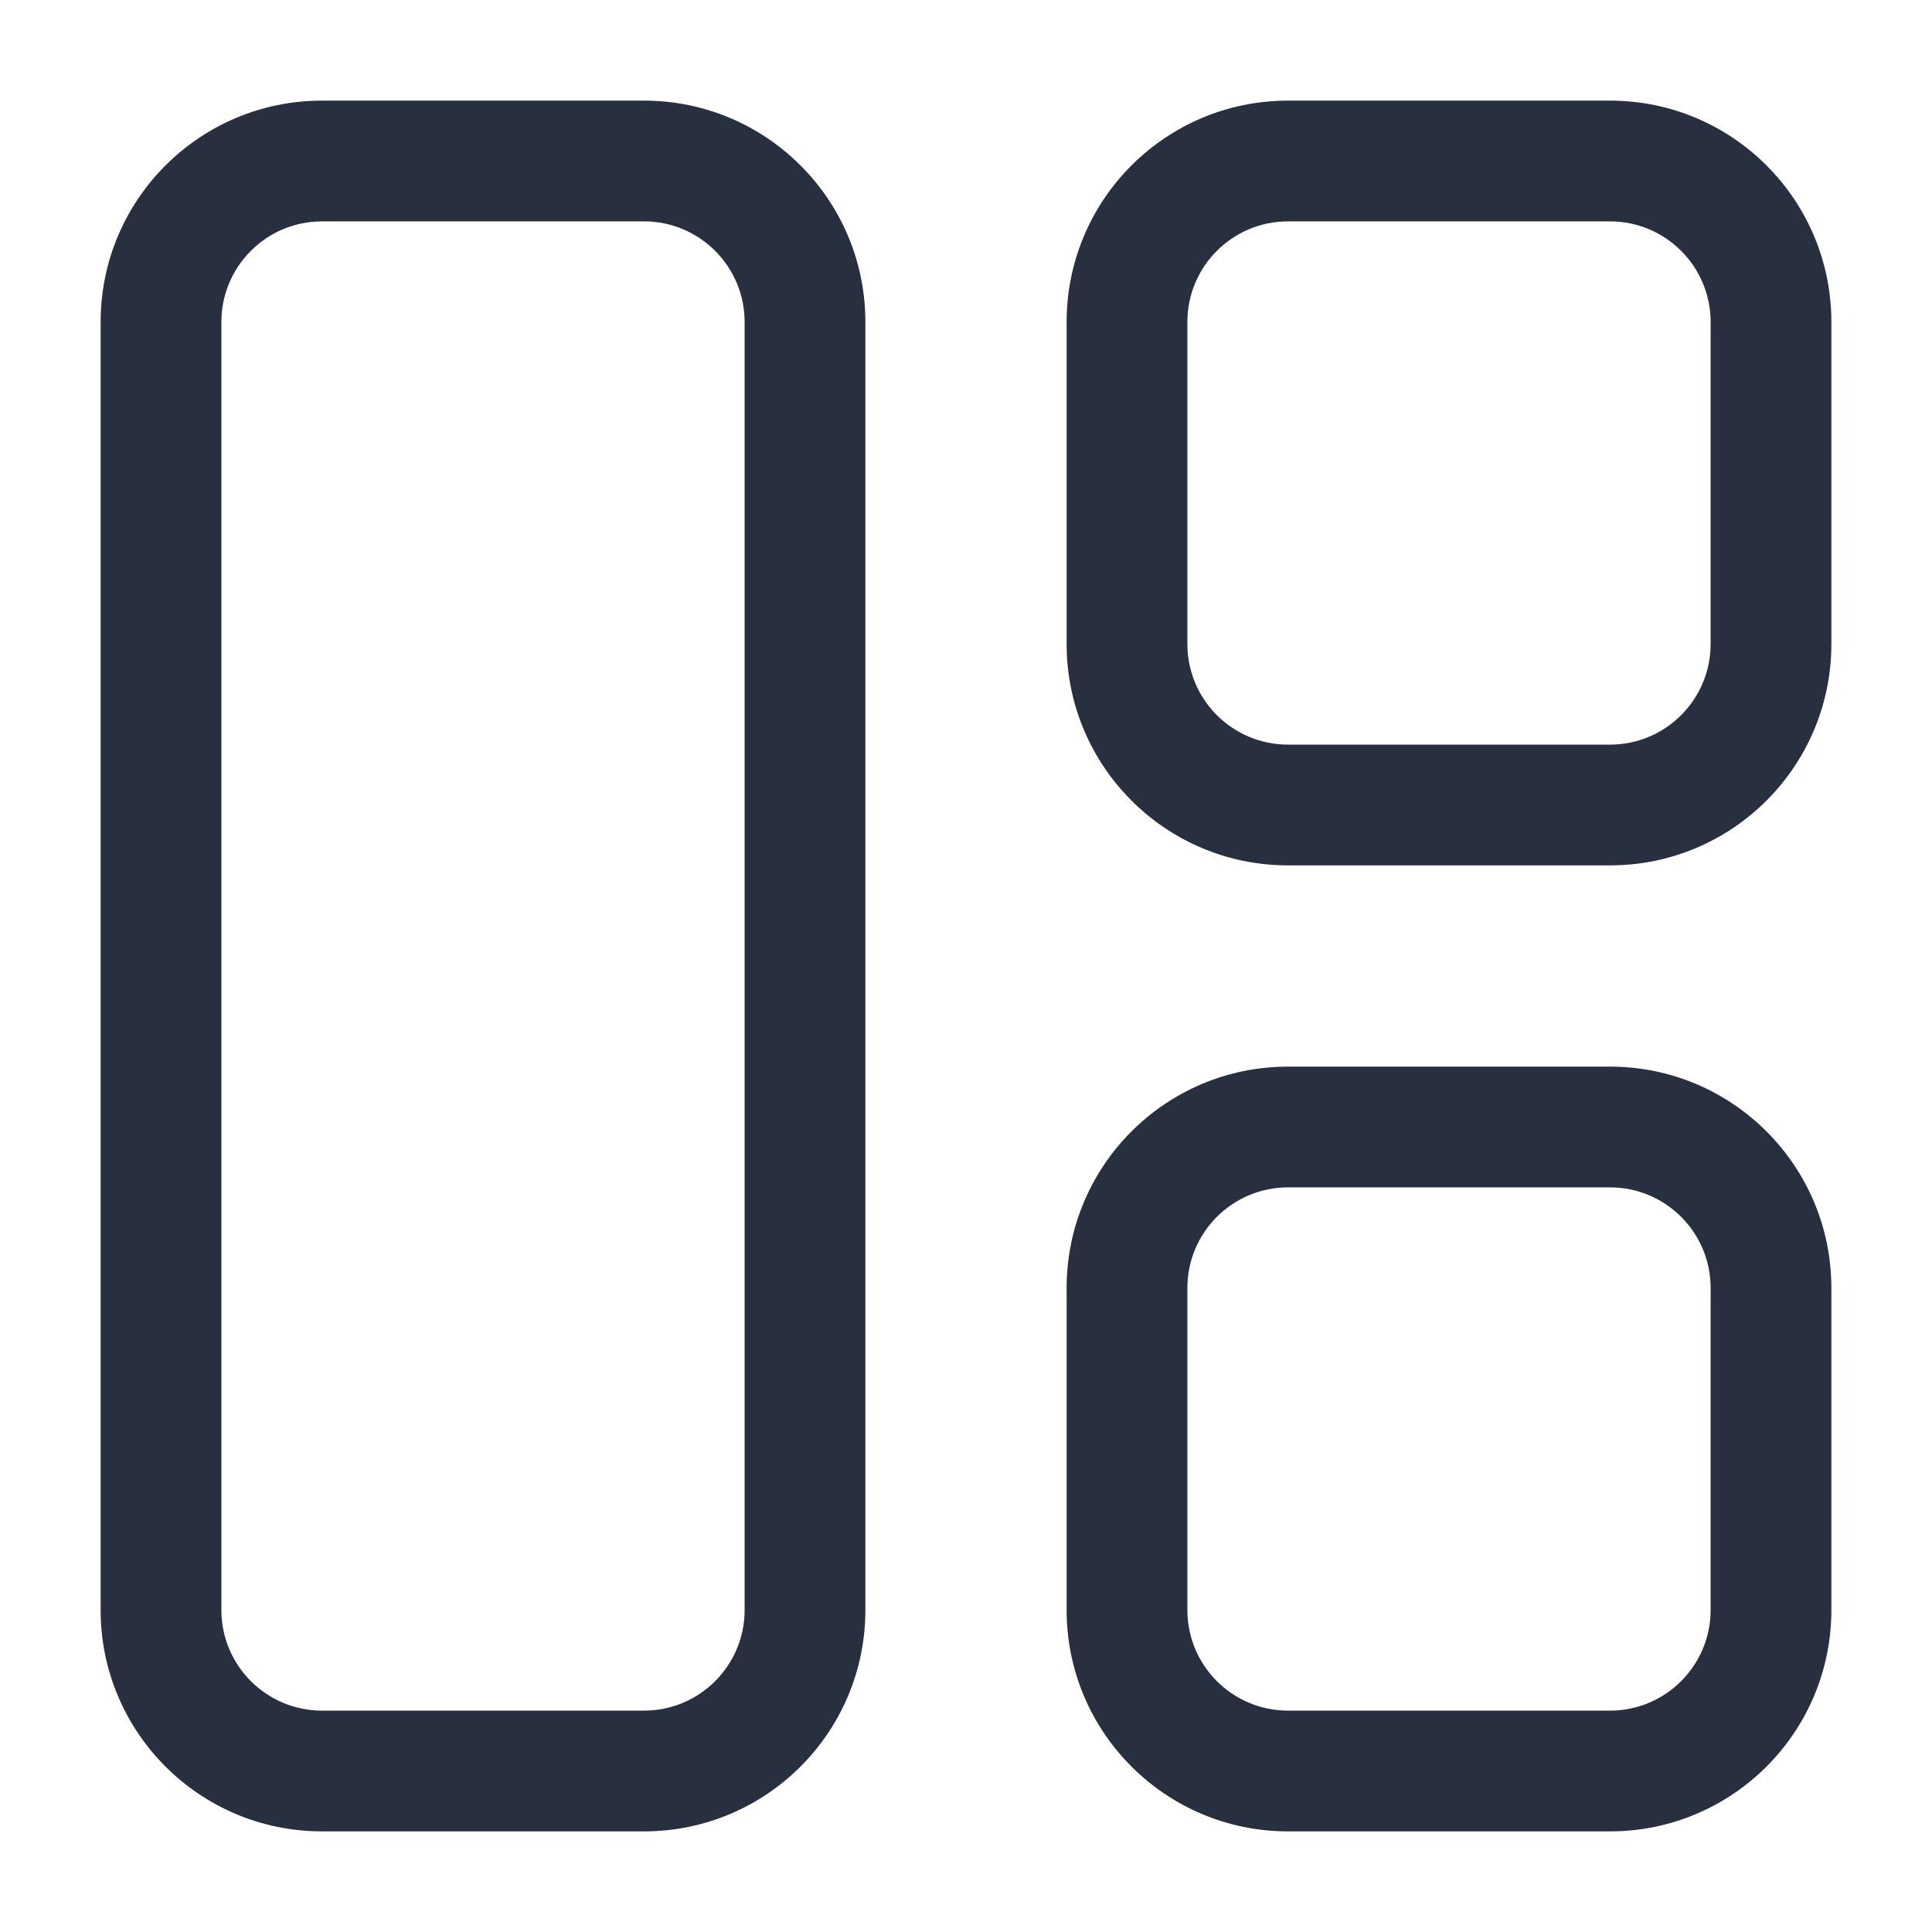 <svg width="24" height="24" viewBox="0 0 24 24" fill="none" xmlns="http://www.w3.org/2000/svg">
<path d="M4 2.75H8V1.25H4V2.75ZM9.25 4V20H10.75V4H9.25ZM8 21.25H4V22.75H8V21.25ZM2.75 20V4H1.25V20H2.75ZM4 21.25C3.31 21.25 2.75 20.69 2.75 20H1.25C1.25 21.519 2.481 22.75 4 22.75V21.25ZM9.25 20C9.25 20.69 8.69 21.25 8 21.25V22.75C9.519 22.75 10.75 21.519 10.75 20H9.25ZM8 2.75C8.69 2.75 9.25 3.31 9.25 4H10.75C10.75 2.481 9.519 1.25 8 1.25V2.75ZM4 1.25C2.481 1.25 1.25 2.481 1.25 4H2.75C2.75 3.31 3.31 2.75 4 2.75V1.25ZM16 2.75H20V1.25H16V2.75ZM21.25 4V8H22.75V4H21.25ZM20 9.25H16V10.75H20V9.25ZM14.75 8V4H13.25V8H14.75ZM16 9.25C15.31 9.25 14.75 8.69 14.75 8H13.25C13.25 9.519 14.481 10.75 16 10.75V9.25ZM21.25 8C21.25 8.69 20.69 9.25 20 9.25V10.75C21.519 10.75 22.75 9.519 22.75 8H21.25ZM20 2.75C20.69 2.75 21.25 3.31 21.25 4H22.75C22.75 2.481 21.519 1.25 20 1.25V2.75ZM16 1.25C14.481 1.25 13.25 2.481 13.25 4H14.75C14.75 3.31 15.31 2.75 16 2.75V1.25ZM16 14.75H20V13.25H16V14.75ZM21.25 16V20H22.75V16H21.25ZM20 21.25H16V22.75H20V21.25ZM14.75 20V16H13.25V20H14.75ZM16 21.25C15.31 21.25 14.75 20.69 14.75 20H13.25C13.25 21.519 14.481 22.75 16 22.75V21.25ZM21.25 20C21.25 20.69 20.69 21.25 20 21.25V22.75C21.519 22.75 22.75 21.519 22.75 20H21.25ZM20 14.75C20.69 14.75 21.25 15.31 21.25 16H22.75C22.75 14.481 21.519 13.25 20 13.25V14.75ZM16 13.25C14.481 13.25 13.25 14.481 13.25 16H14.75C14.75 15.31 15.31 14.75 16 14.75V13.25Z" fill="#28303F"/>
</svg>
